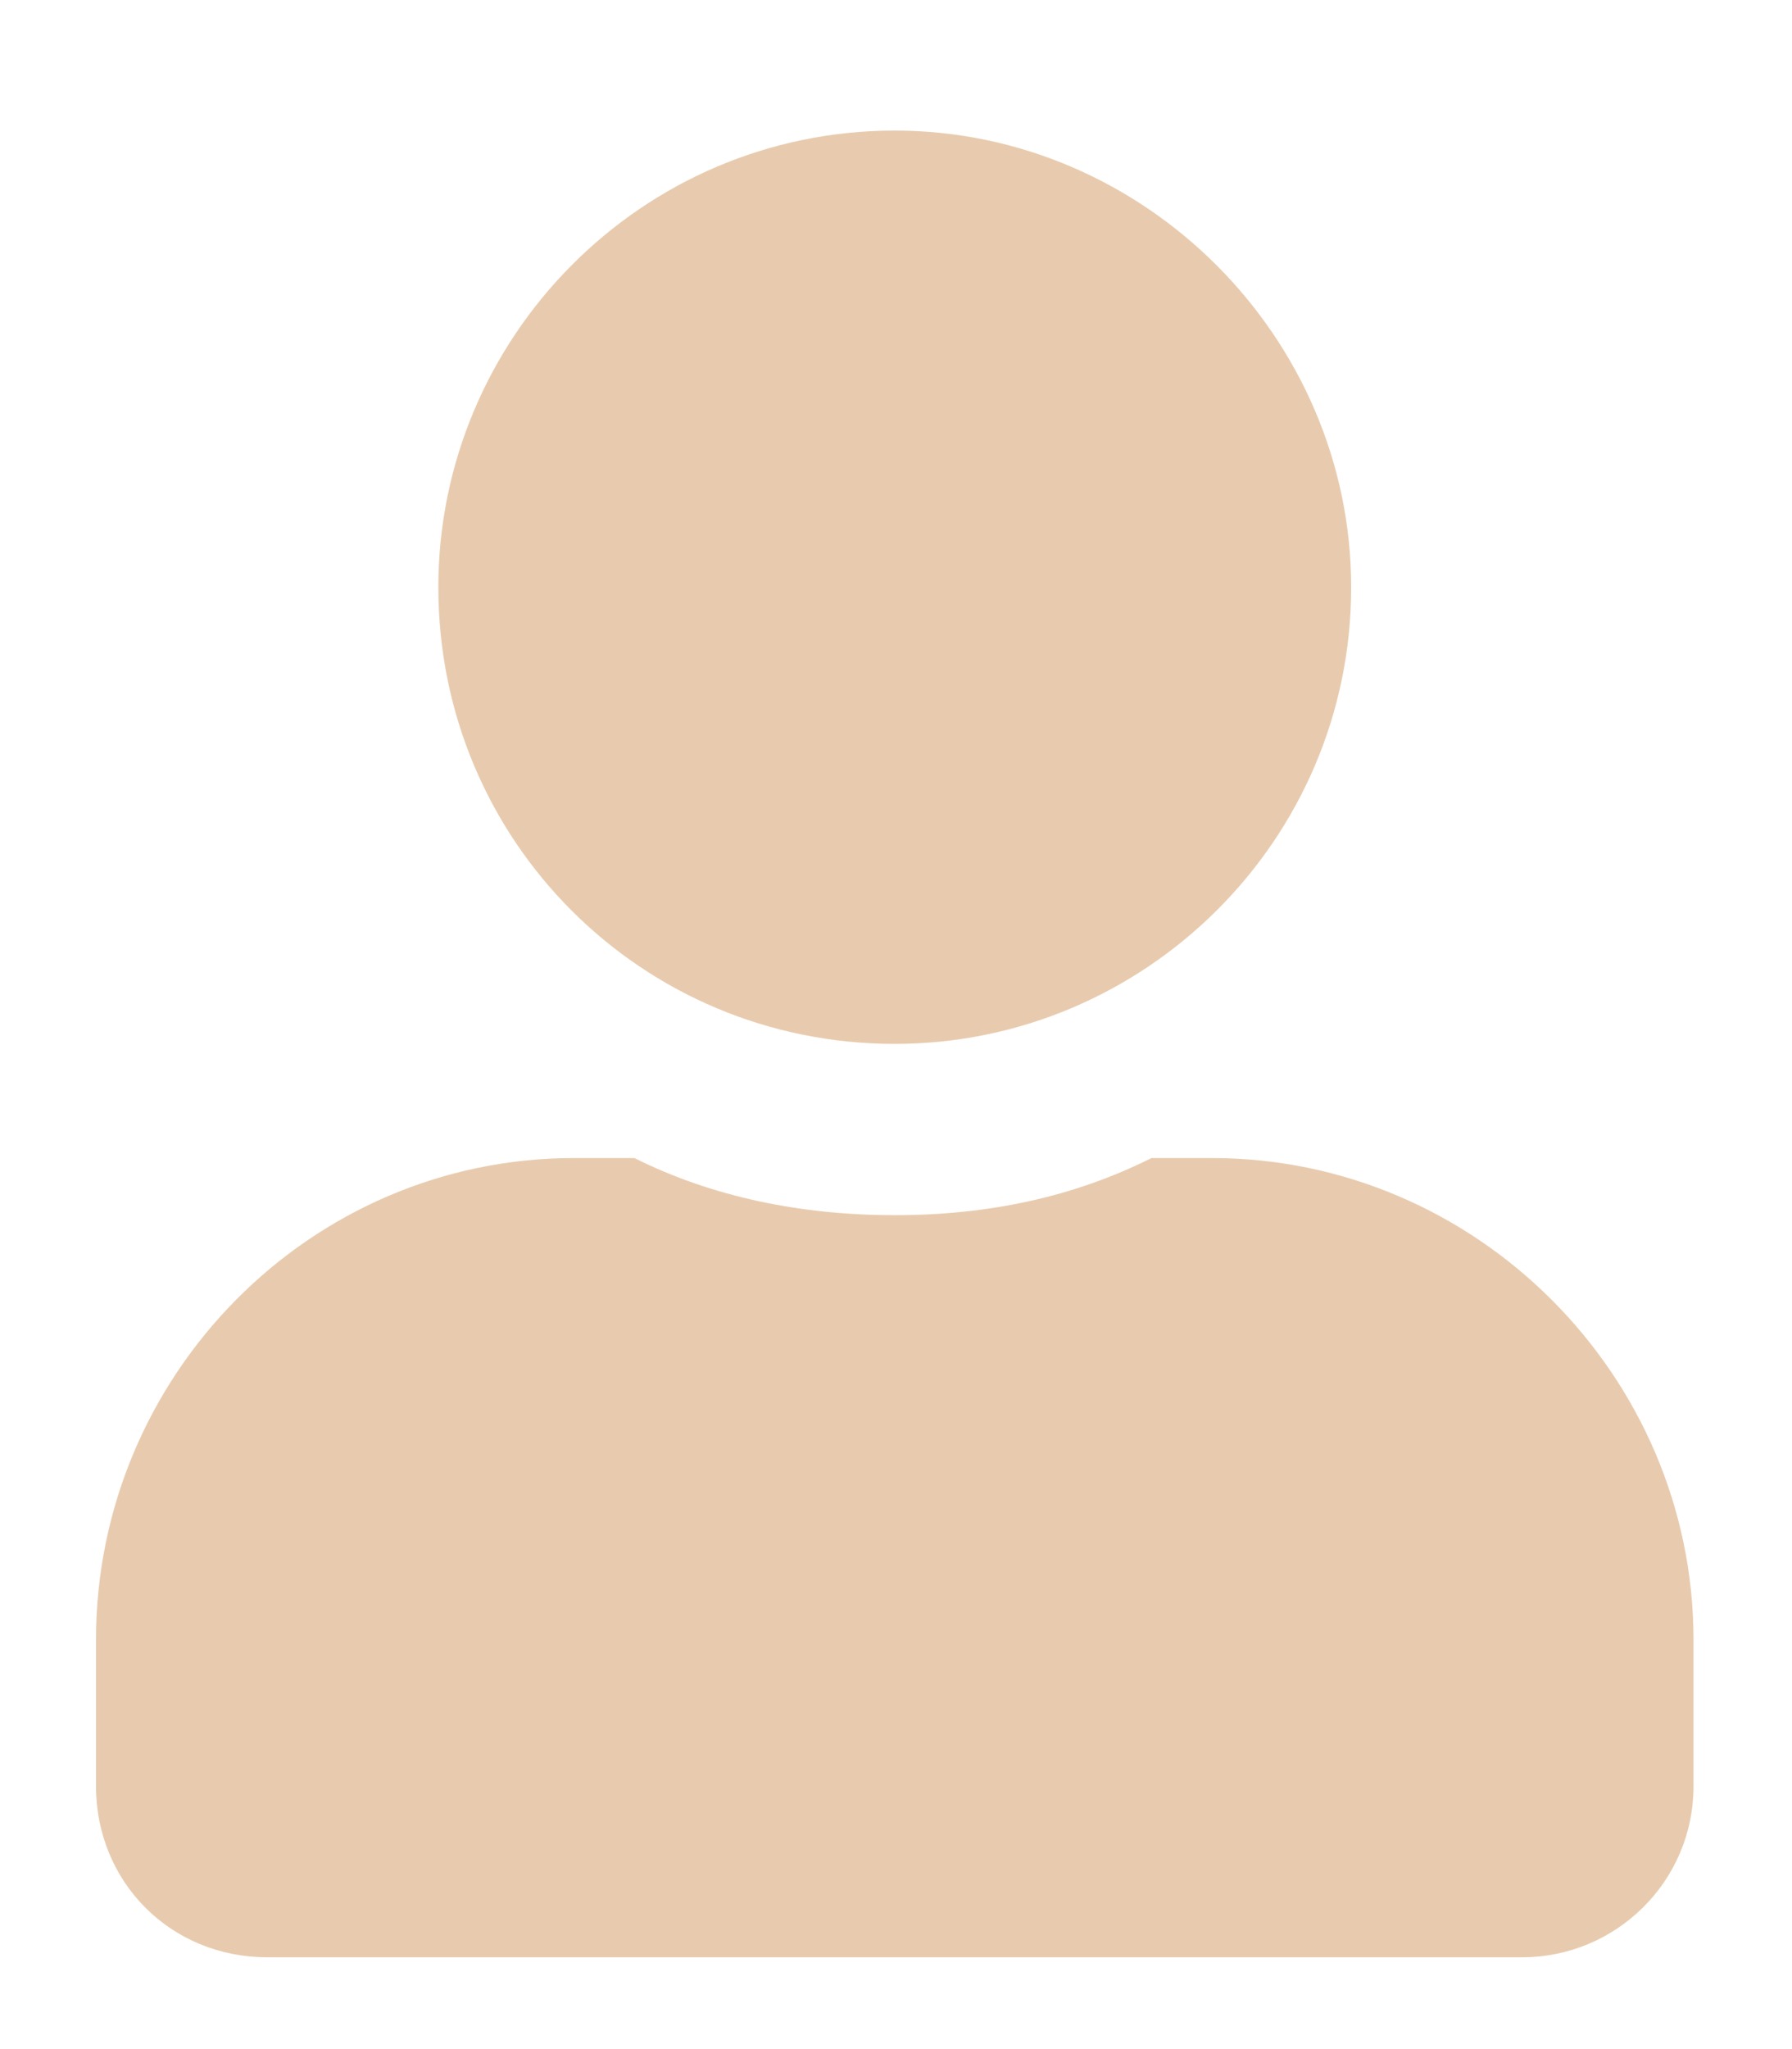 <svg width="28" height="32" viewBox="0 0 28 32" fill="none" xmlns="http://www.w3.org/2000/svg">
<g filter="url(#filter0_d_89:26)">
<path d="M13.98 15.302C17.881 15.302 21.112 12.127 21.112 8.171C21.112 4.271 17.881 1.039 13.98 1.039C10.025 1.039 6.849 4.271 6.849 8.171C6.849 12.127 10.025 15.302 13.98 15.302ZM18.939 17.085H17.992C16.766 17.698 15.429 17.977 13.98 17.977C12.532 17.977 11.139 17.698 9.913 17.085H8.966C4.843 17.085 1.5 20.484 1.5 24.607V26.892C1.5 28.396 2.67 29.566 4.174 29.566H23.787C25.235 29.566 26.461 28.396 26.461 26.892V24.607C26.461 20.484 23.062 17.085 18.939 17.085Z" fill="#E8CBAE"/>
</g>
<defs>
<filter id="filter0_d_89:26" x="0.3" y="0.839" width="27.361" height="30.927" filterUnits="userSpaceOnUse" color-interpolation-filters="sRGB">
<feFlood flood-opacity="0" result="BackgroundImageFix"/>
<feColorMatrix in="SourceAlpha" type="matrix" values="0 0 0 0 0 0 0 0 0 0 0 0 0 0 0 0 0 0 127 0" result="hardAlpha"/>
<feOffset dy="1"/>
<feGaussianBlur stdDeviation="0.6"/>
<feComposite in2="hardAlpha" operator="out"/>
<feColorMatrix type="matrix" values="0 0 0 0 0 0 0 0 0 0 0 0 0 0 0 0 0 0 0.15 0"/>
<feBlend mode="normal" in2="BackgroundImageFix" result="effect1_dropShadow_89:26"/>
<feBlend mode="normal" in="SourceGraphic" in2="effect1_dropShadow_89:26" result="shape"/>
</filter>
</defs>
</svg>
